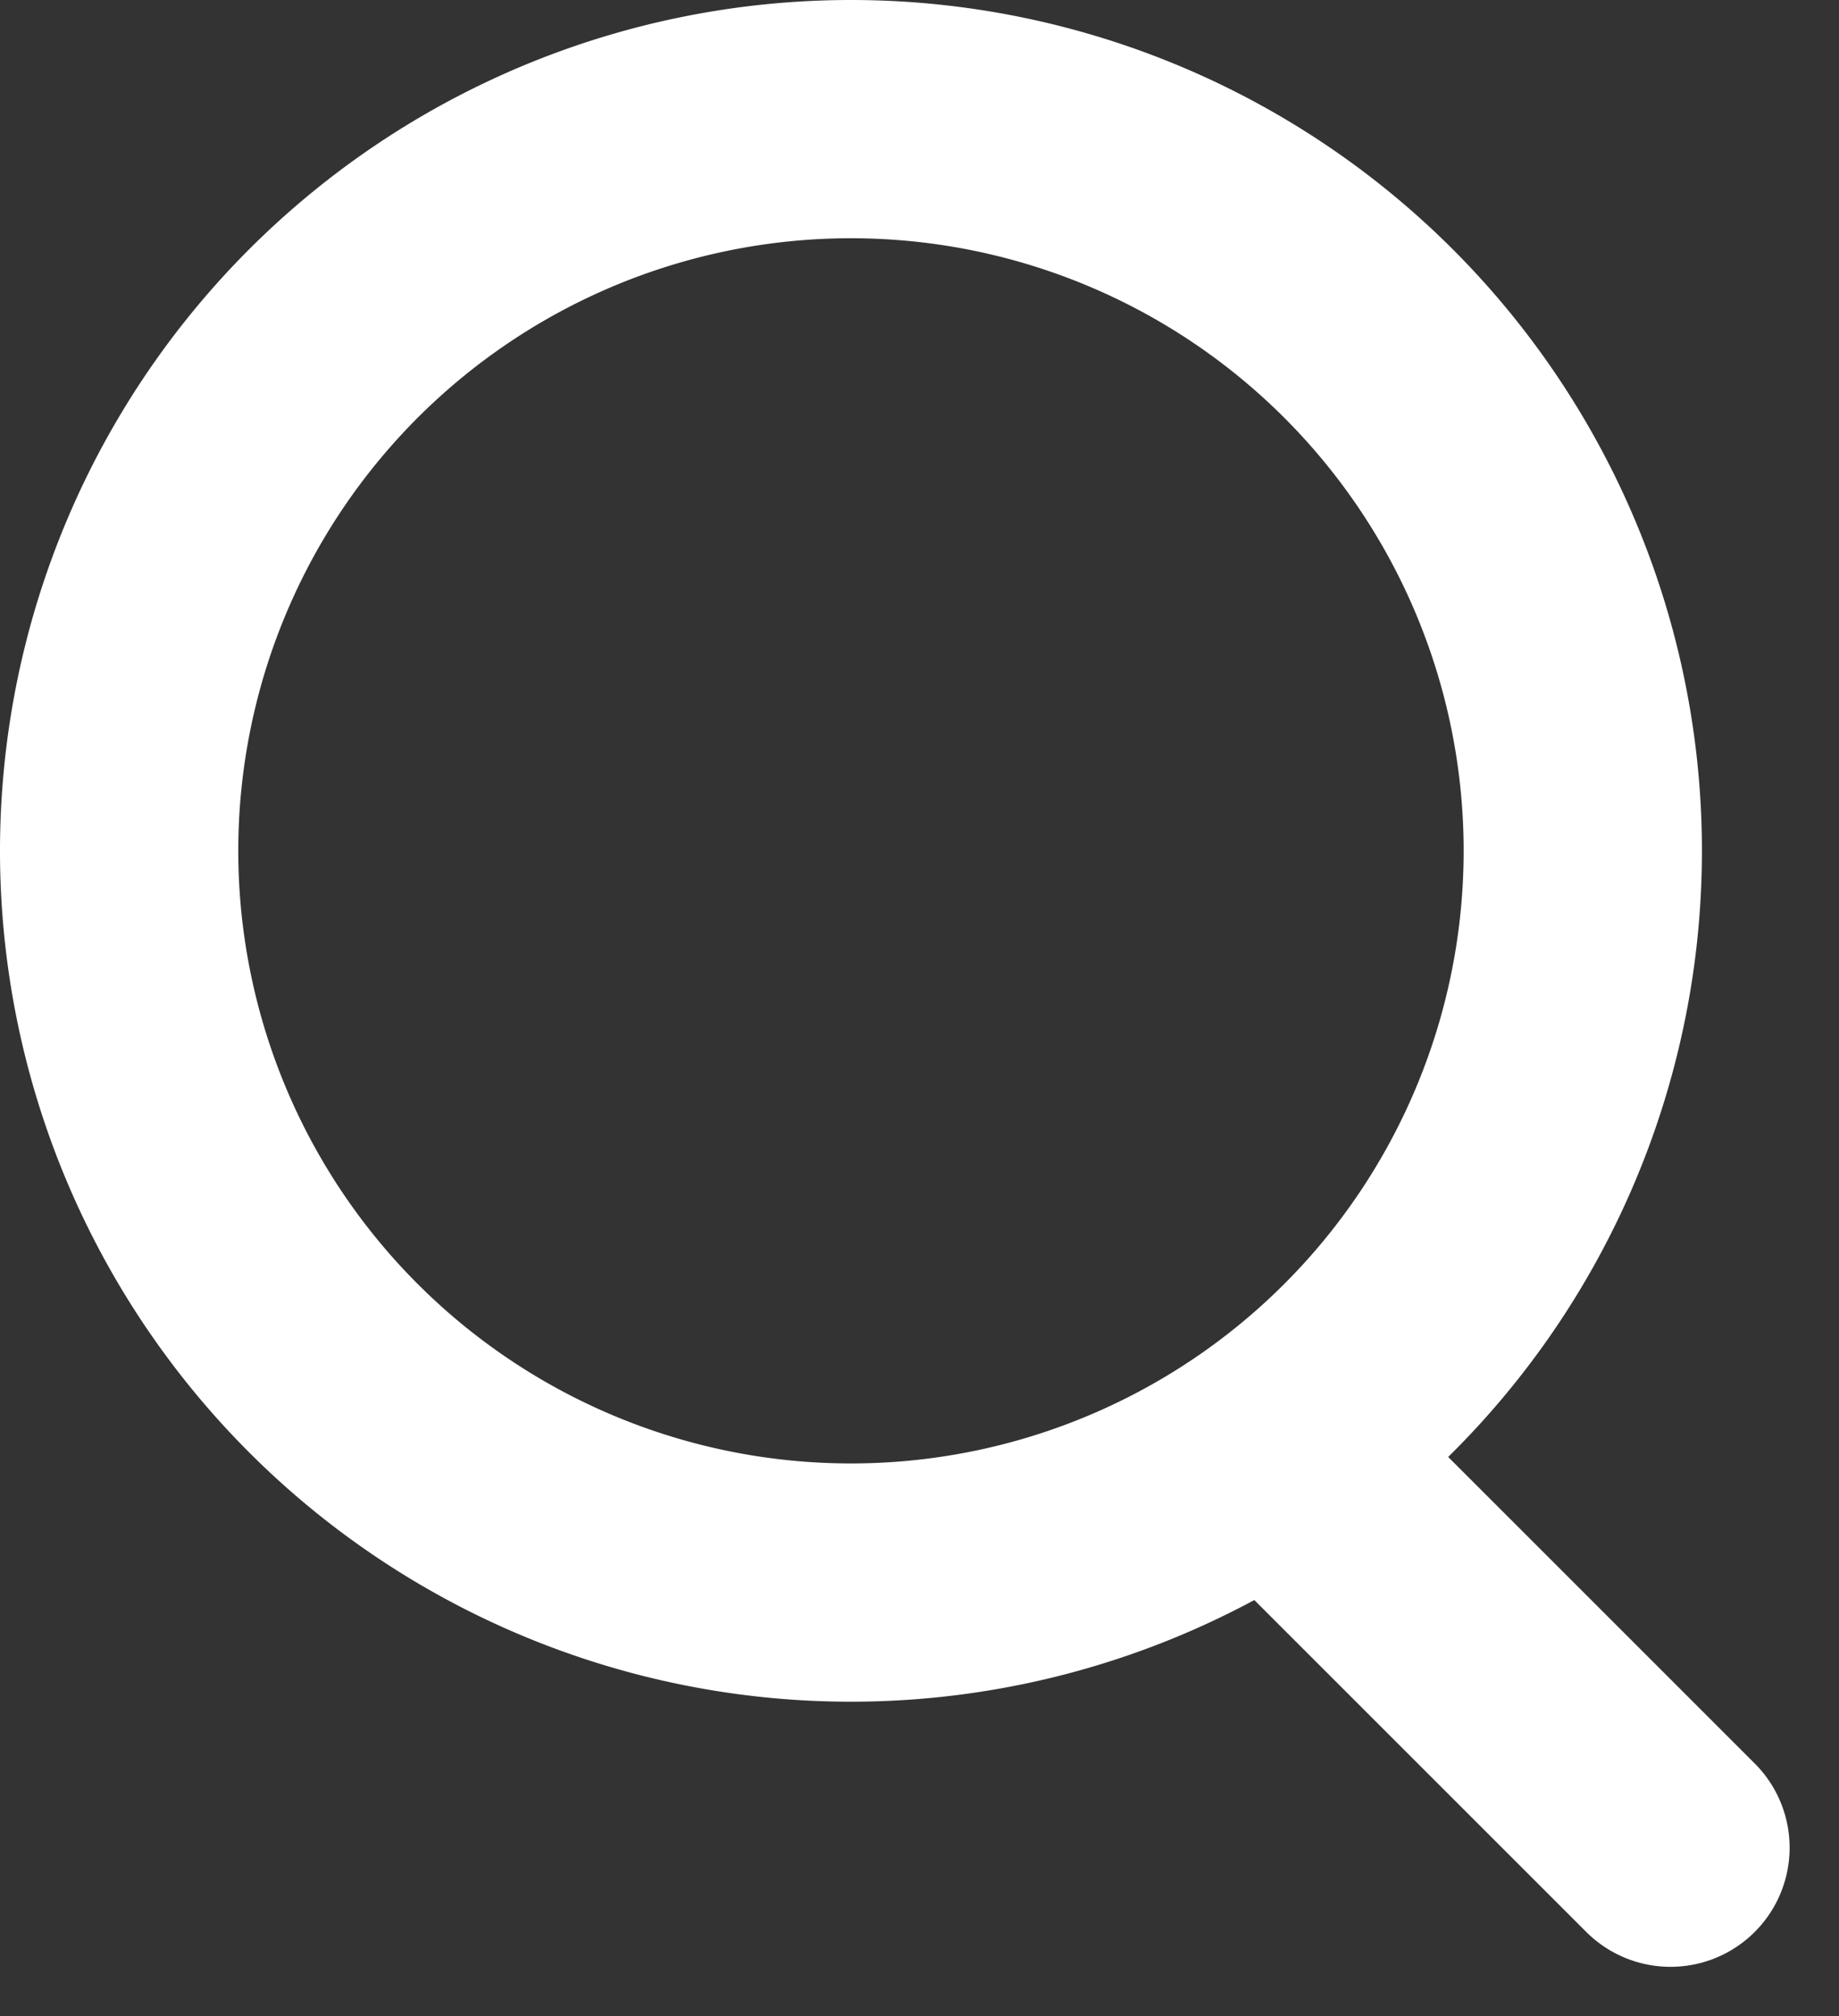 <svg xmlns="http://www.w3.org/2000/svg" width="19.294" height="21.155" viewBox="0 0 19.294 21.155"><rect x="0" y="0" width="19.294" height="21.155" fill="#333333" stroke="none"/><defs><style>.a{fill:none;stroke:#fff;stroke-linecap:round;stroke-linejoin:round;stroke-width:2.5px;}</style></defs><g transform="translate(-1467.185 -435.25)"><path class="a" d="M19.856,12.178A7.678,7.678,0,1,1,12.178,4.5,7.678,7.678,0,0,1,19.856,12.178Z" transform="translate(1463.935 432)"/><path class="a" d="M29.15,29.15l-4.175-4.175" transform="translate(1455.561 425.488)"/></g></svg>